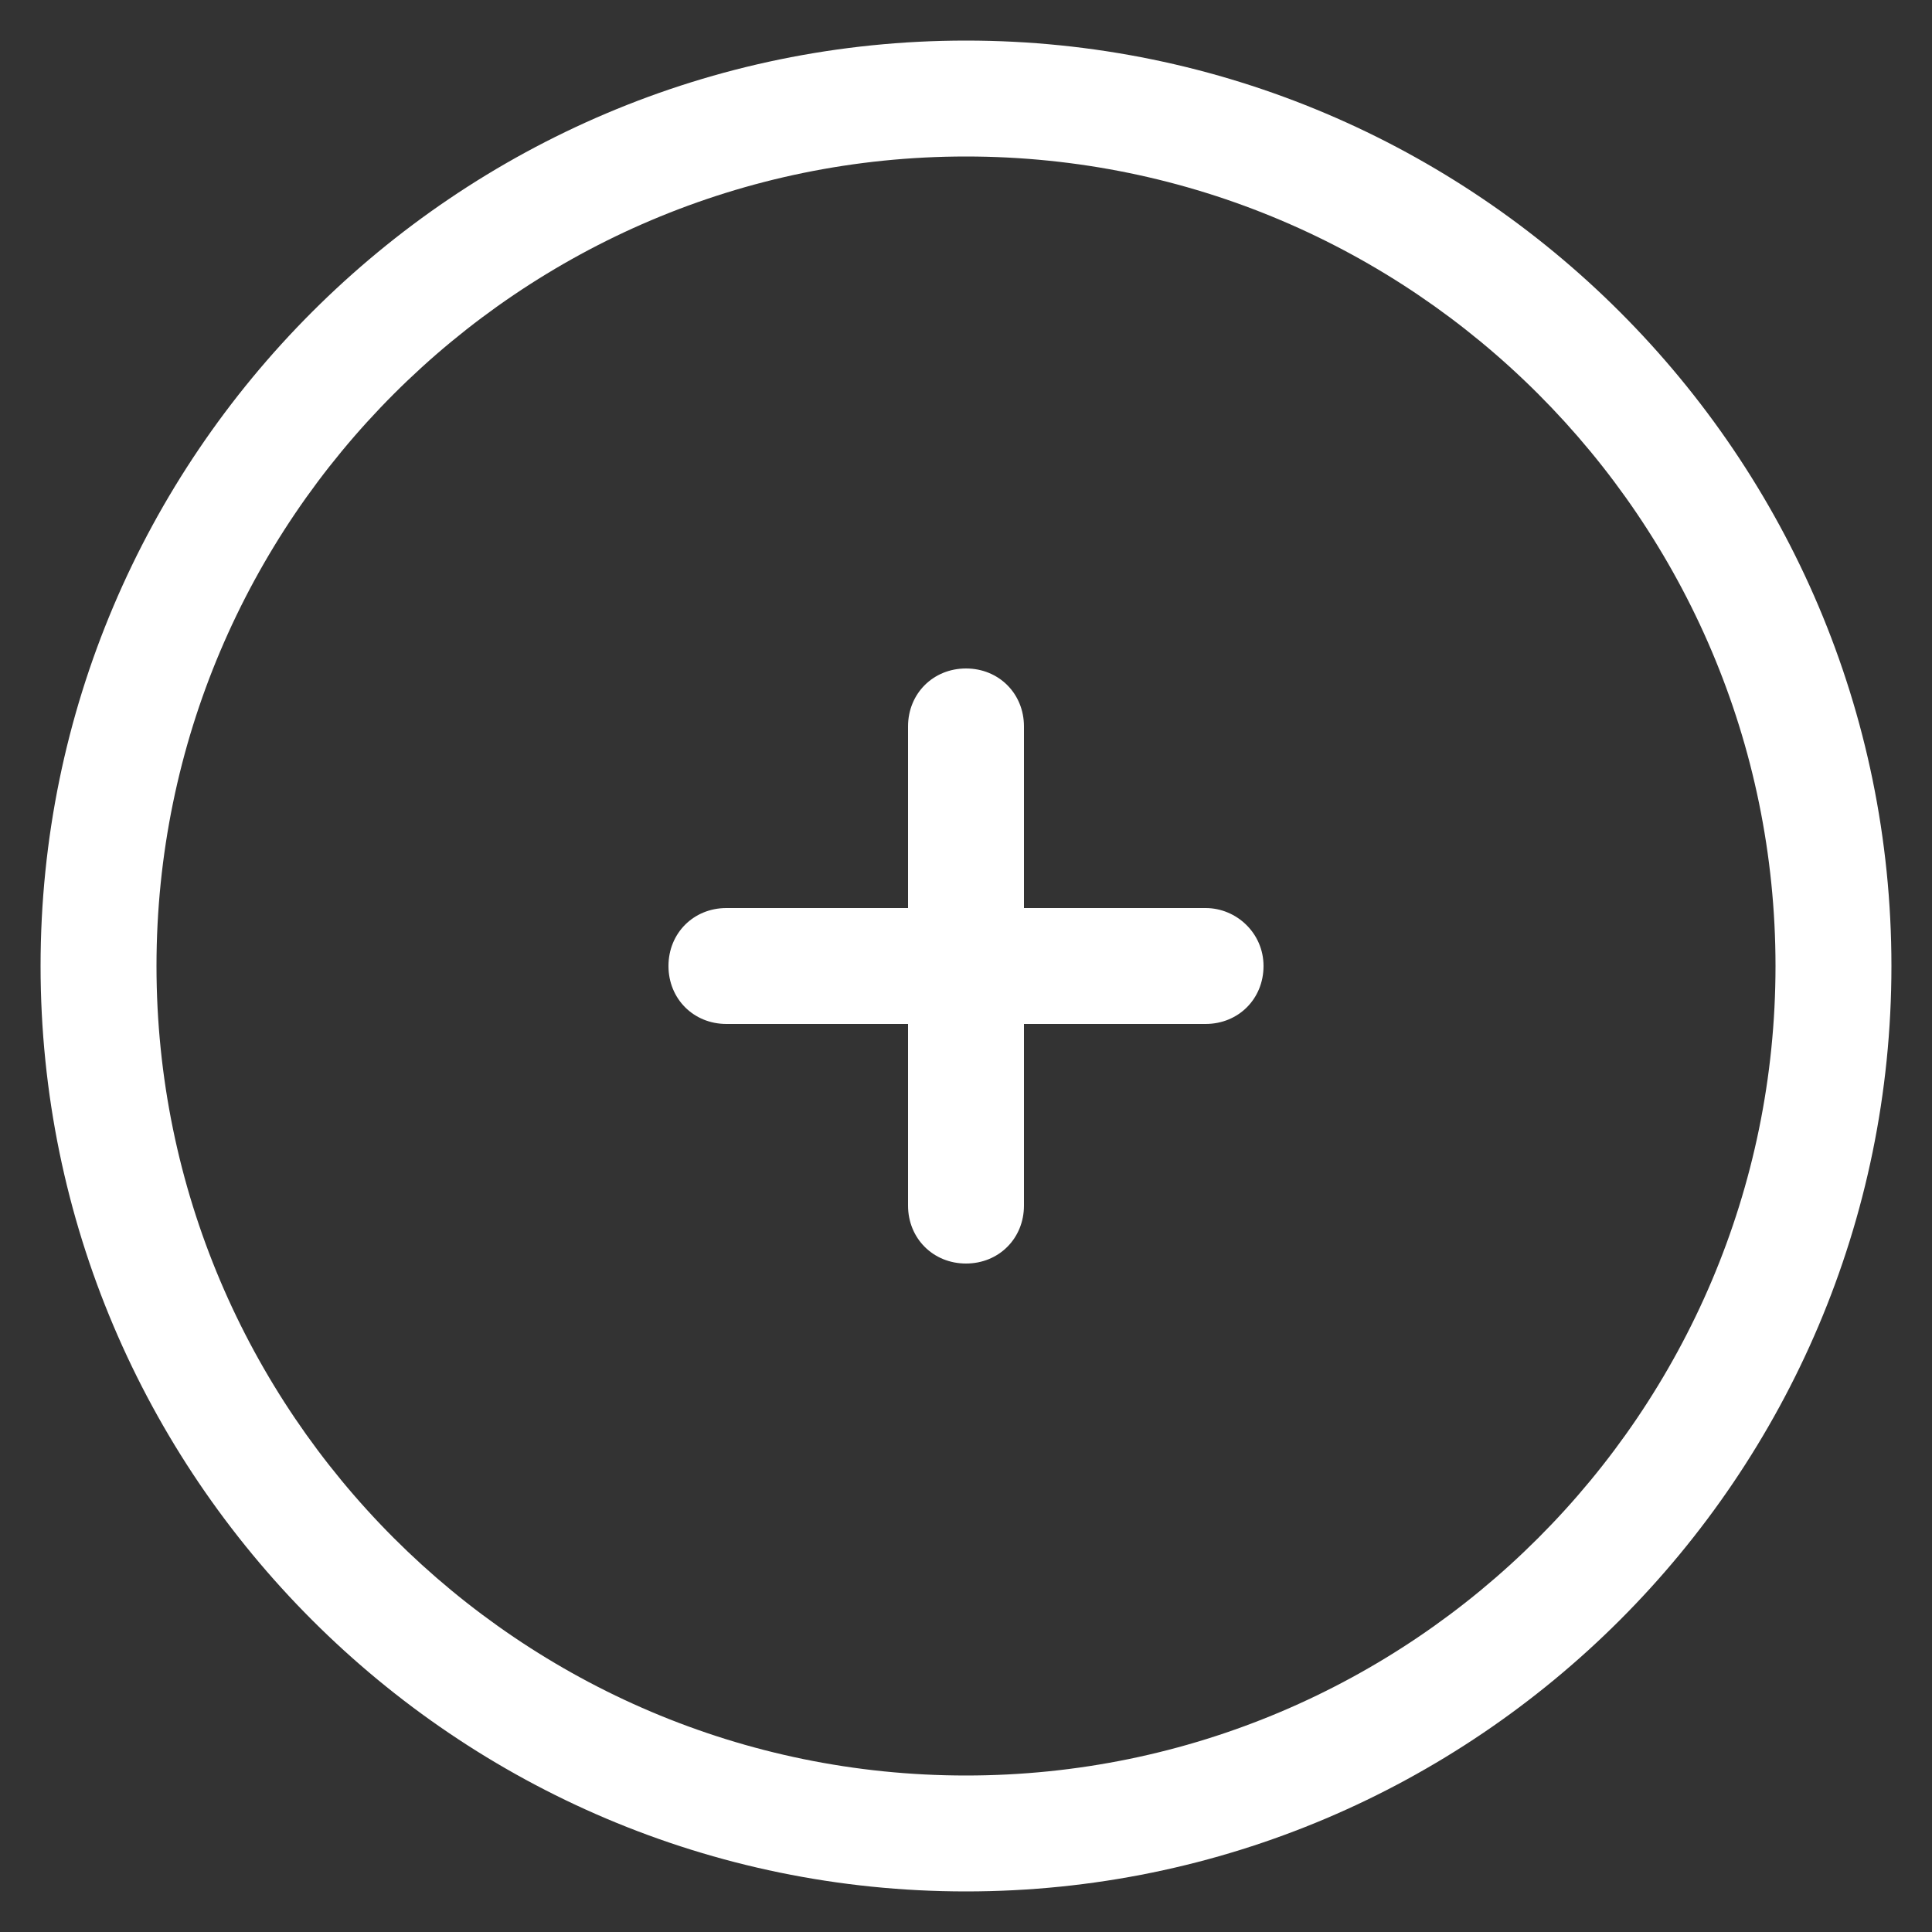 <svg version="1.1" id="Layer_1" xmlns="http://www.w3.org/2000/svg" x="0" y="0" viewBox="0 0 100 100" style="enable-background:new 0 0 100 100" xml:space="preserve"><rect x="0" y="0" width="100" height="100" fill="#333333" stroke="none"/><style>.st0{fill:#fff}</style><path class="st0" d="M50 97.9C23.6 97.9 2.1 76.4 2.1 50S23.6 2.1 50 2.1 97.9 23.6 97.9 50 76.4 97.9 50 97.9zm0-89.8C26.9 8.1 8.1 26.9 8.1 50c0 23.1 18.8 41.9 41.9 41.9 23.1 0 41.9-18.8 41.9-41.9C91.9 26.9 73.1 8.1 50 8.1z"/><path class="st0" d="M62.4 47H53v-9.4c0-1.7-1.3-3-3-3s-3 1.3-3 3V47h-9.4c-1.7 0-3 1.3-3 3s1.3 3 3 3H47v9.4c0 1.7 1.3 3 3 3s3-1.3 3-3V53h9.4c1.7 0 3-1.3 3-3s-1.4-3-3-3z"/></svg>